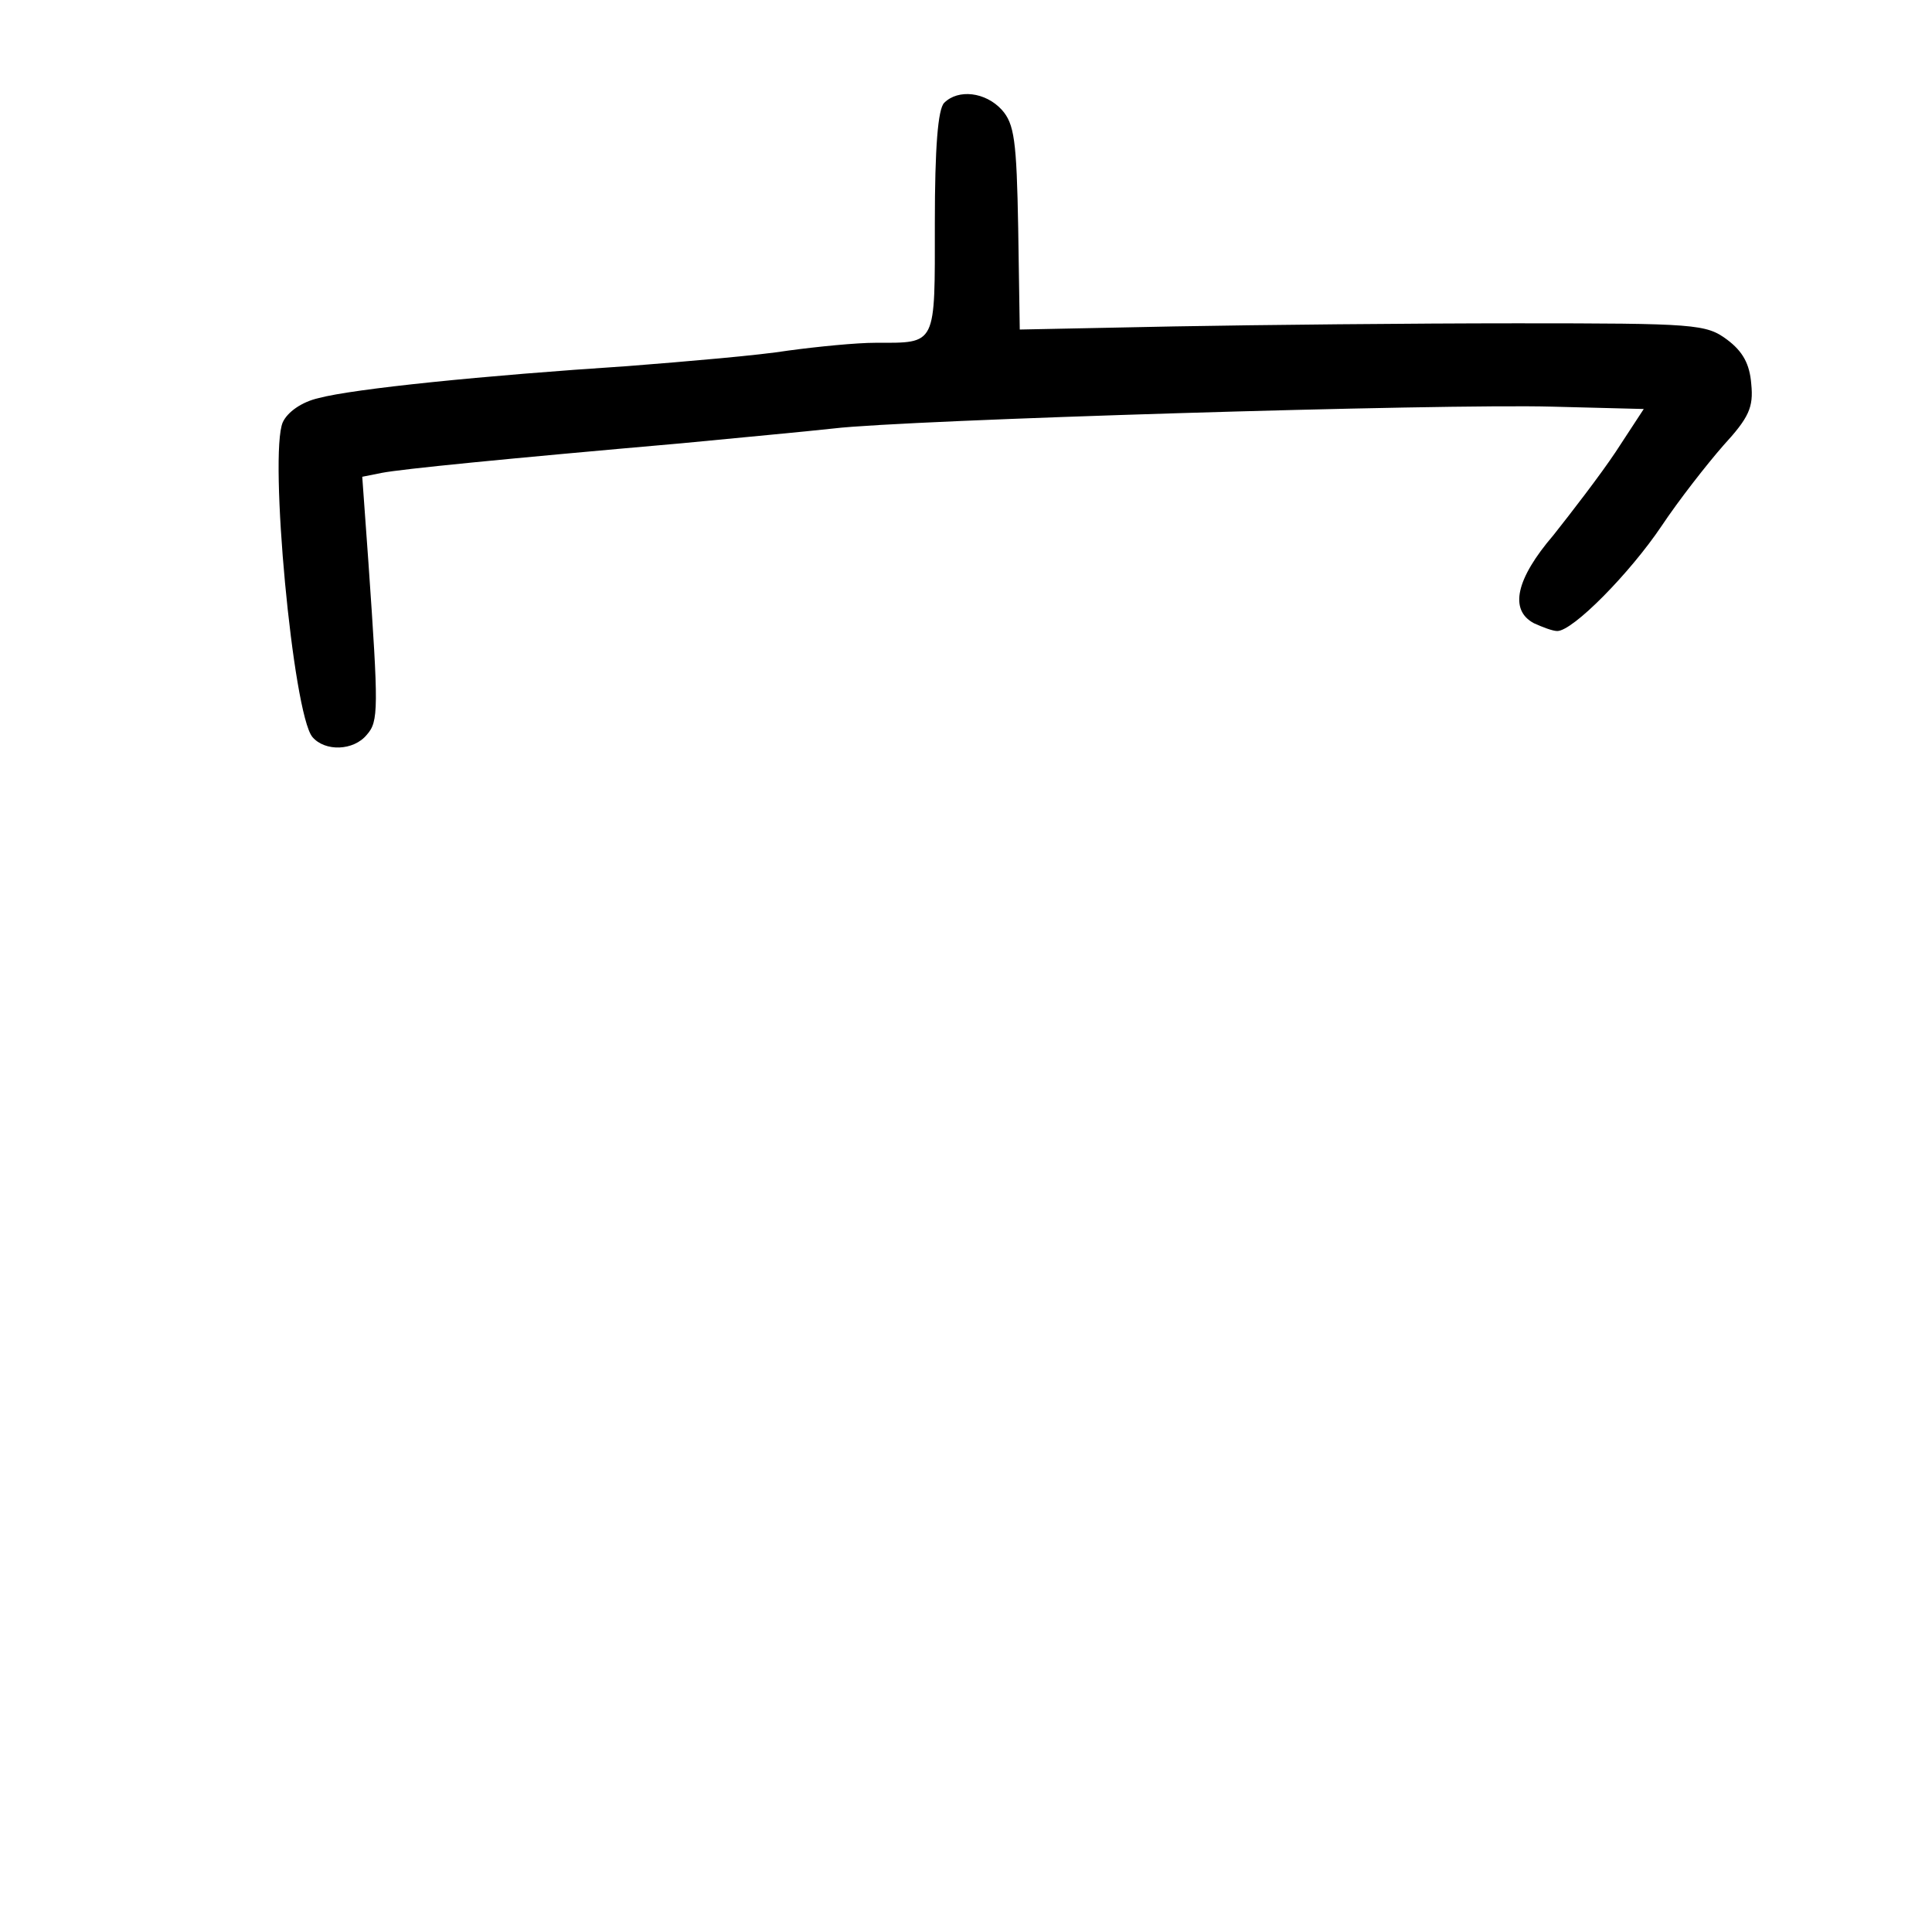 <?xml version="1.0" standalone="no"?>
<!DOCTYPE svg PUBLIC "-//W3C//DTD SVG 20010904//EN"
 "http://www.w3.org/TR/2001/REC-SVG-20010904/DTD/svg10.dtd">
<svg version="1.0" xmlns="http://www.w3.org/2000/svg"
 width="248pt" height="248pt" viewBox="0 0 248 248"
 preserveAspectRatio="xMidYMid meet">
<g transform="translate(0,248) scale(0.1,-0.1)"
fill="#000000" stroke="none">
<path d="M1212 2348 c-8 -8 -12 -57 -12 -154 0 -159 3 -154 -76 -154 -25 0
-75 -5 -112 -10 -37 -6 -130 -14 -207 -20 -184 -12 -351 -29 -396 -41 -22 -5
-40 -18 -46 -31 -18 -41 13 -374 38 -404 16 -19 53 -18 70 3 15 17 15 33 2
220 l-8 111 25 5 c26 5 157 18 385 38 72 7 159 15 195 19 91 11 781 32 923 28
l117 -3 -36 -55 c-20 -30 -57 -78 -80 -107 -48 -56 -57 -96 -25 -113 11 -5 24
-10 30 -10 20 0 93 74 134 135 22 33 58 79 79 103 33 36 39 49 36 79 -2 26
-11 42 -31 57 -27 20 -40 21 -270 21 -133 0 -331 -2 -440 -4 l-198 -4 -2 130
c-2 113 -5 134 -21 152 -21 23 -56 27 -74 9z"/>
</g>
</svg>
